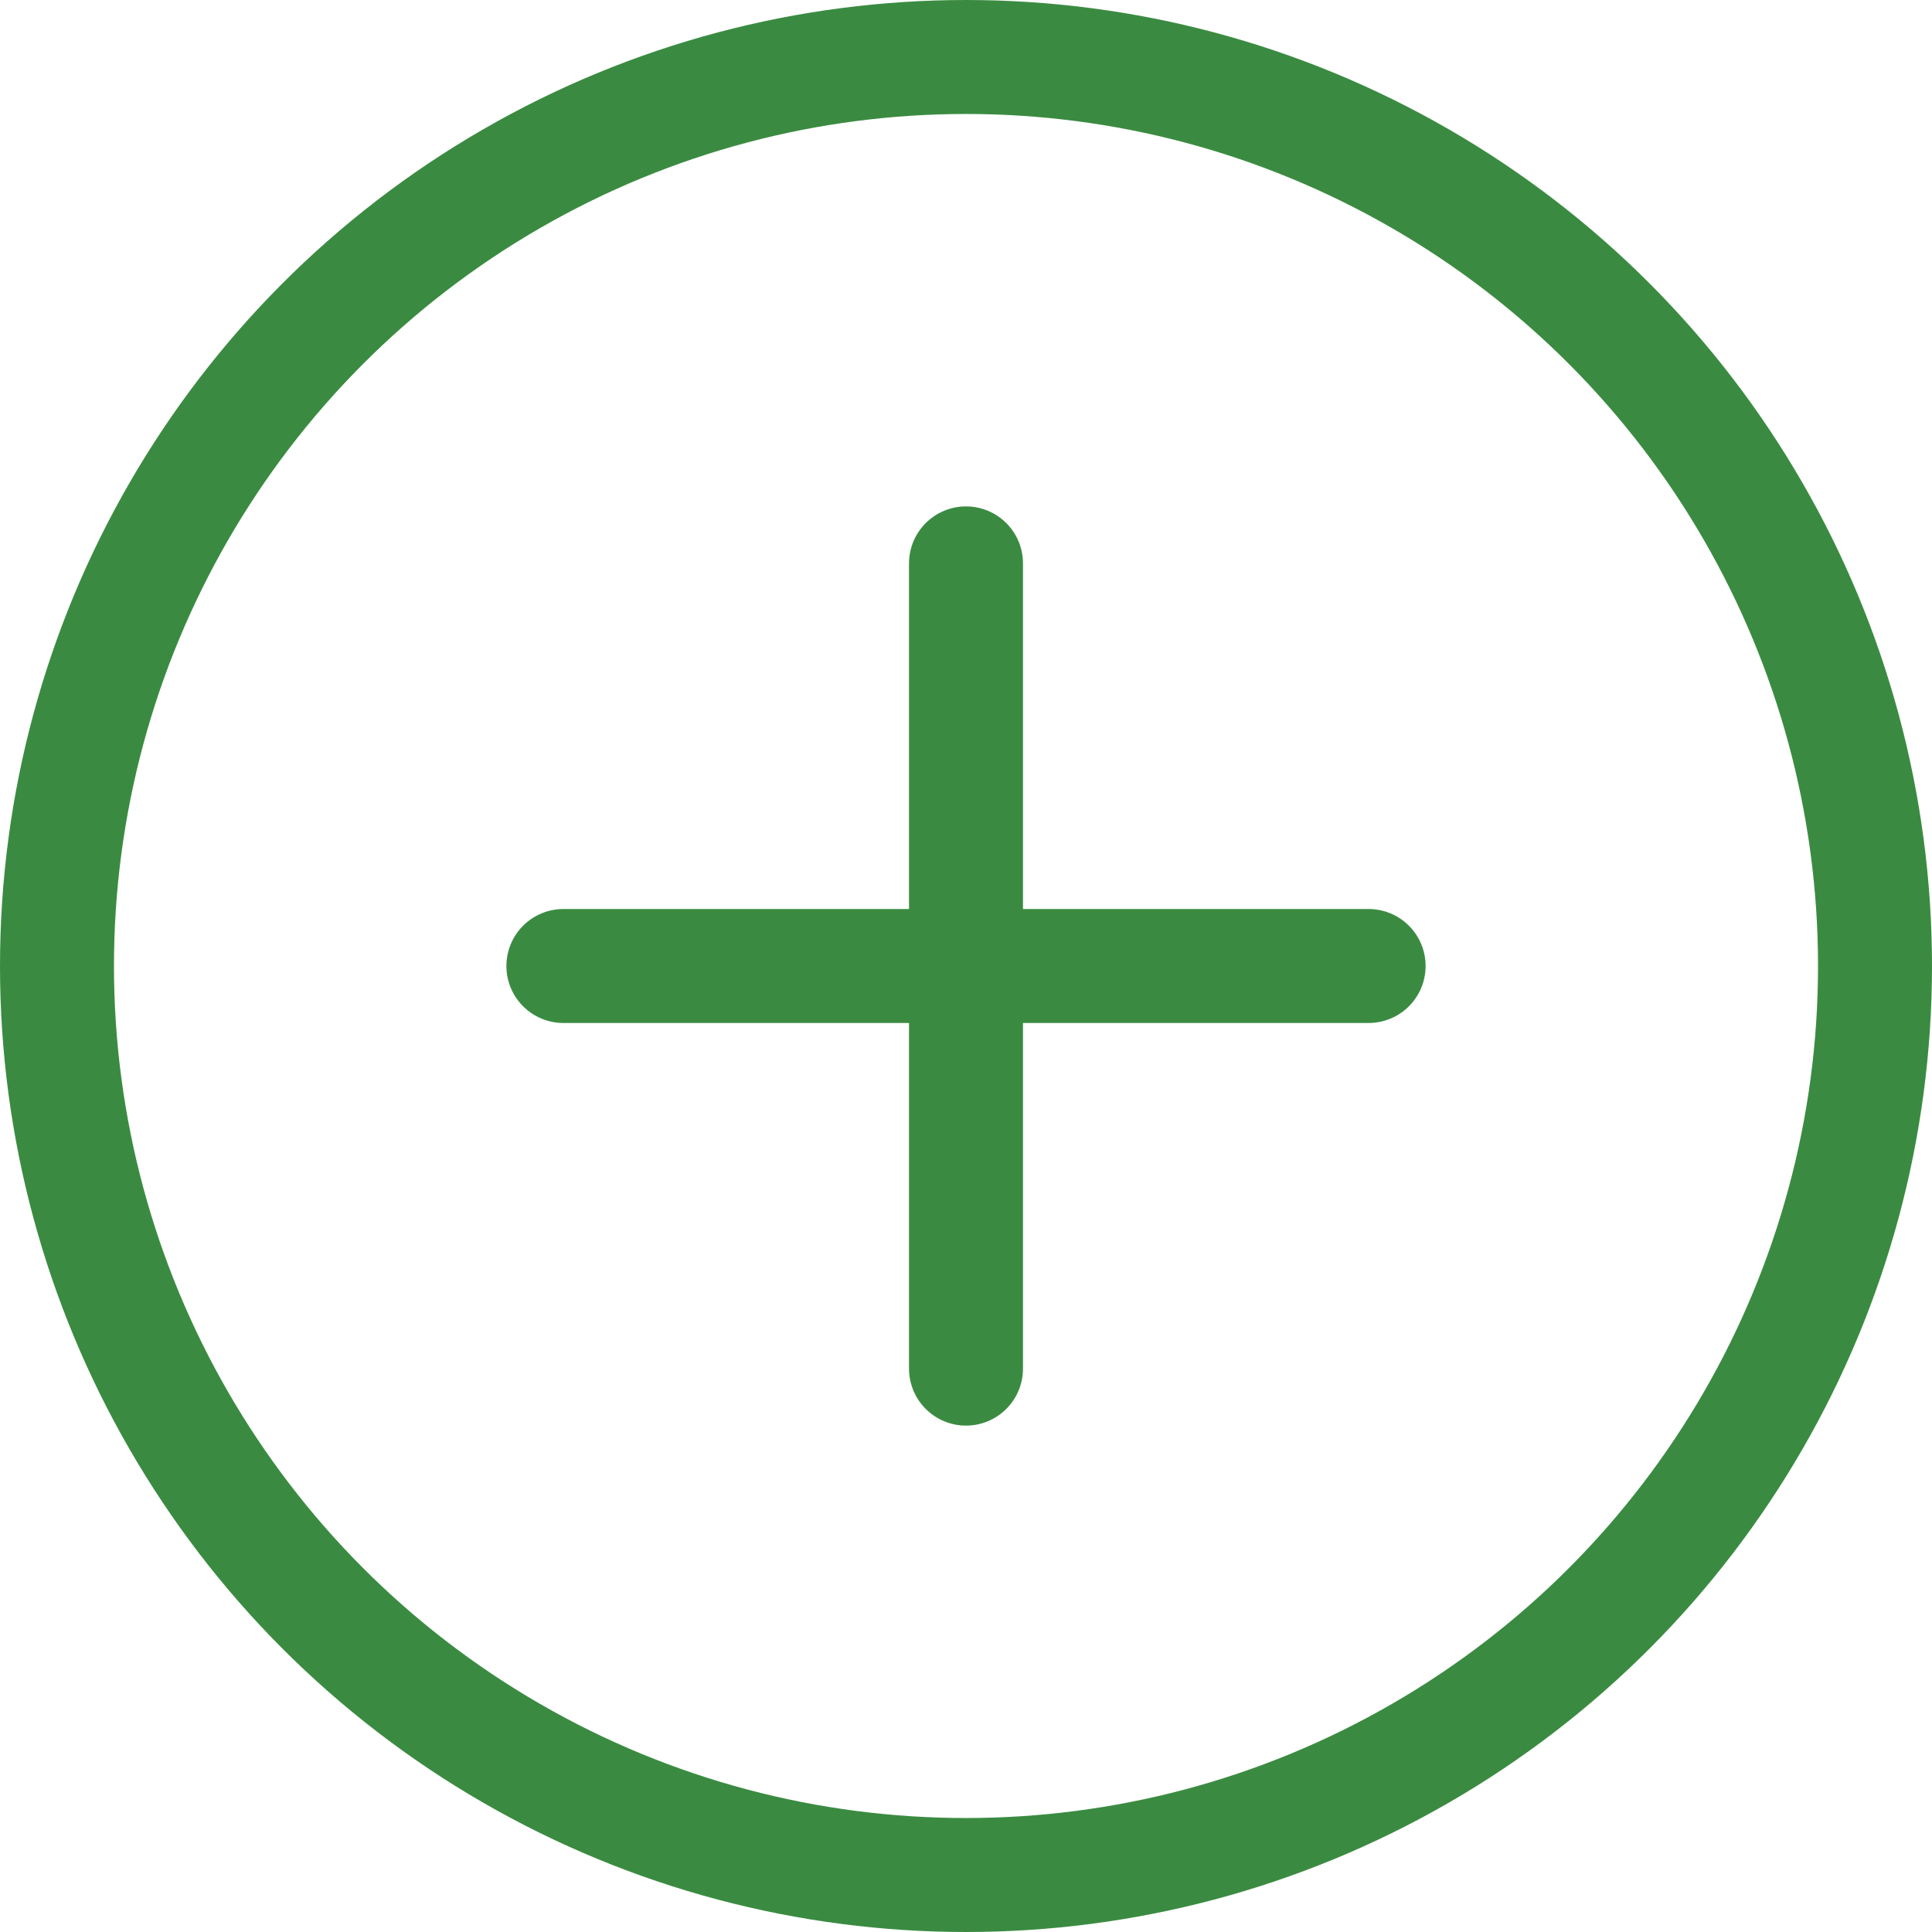 <svg xmlns="http://www.w3.org/2000/svg" width="118.66" height="118.66" viewBox="0 0 118.66 118.66"><path d="M59.33 84.057V34.603v49.454z"/><path stroke="#3A8B41" stroke-width="7" stroke-linecap="round" stroke-miterlimit="10" fill="none" d="M59.33 84.058V34.602"/><path d="M34.603 59.33h49.455-49.455z"/><path stroke="#3A8B41" stroke-width="7" stroke-linecap="round" stroke-miterlimit="10" fill="none" d="M34.602 59.33h49.456"/><circle stroke="#3A8B41" stroke-width="7" stroke-linecap="round" stroke-miterlimit="10" cx="59.33" cy="59.33" r="55.83" fill="none"/></svg>